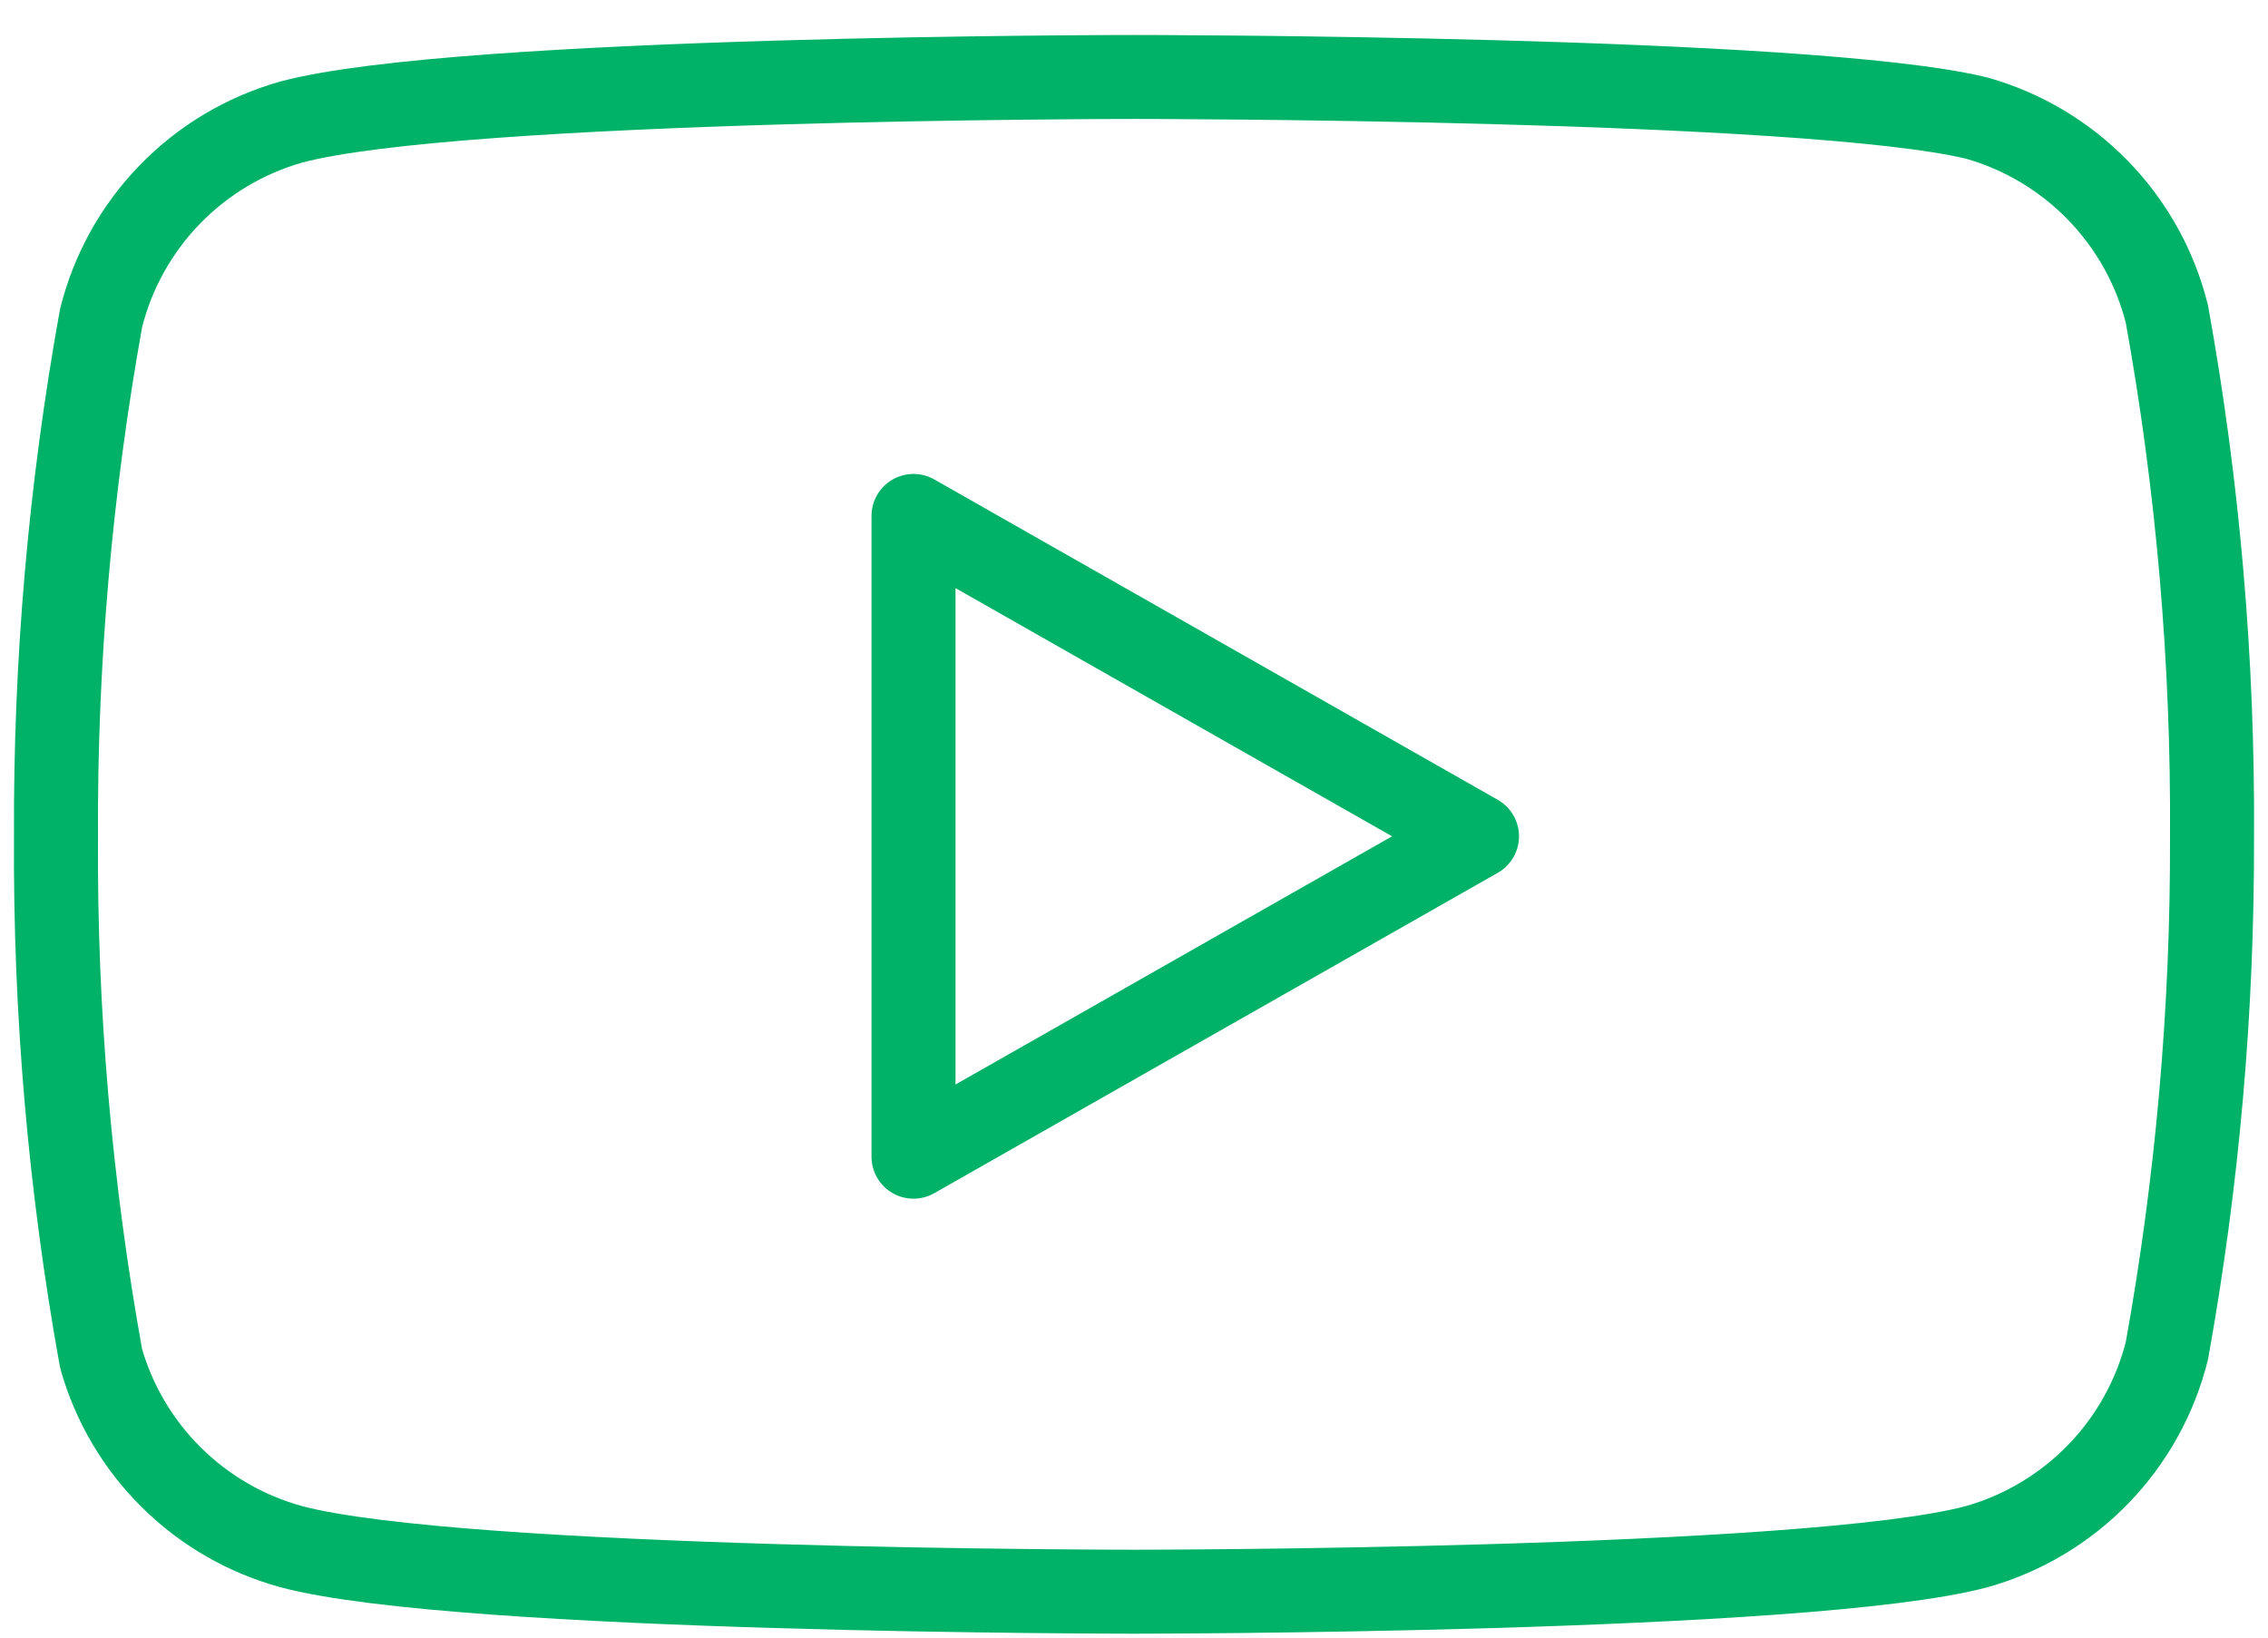 <svg width="54" height="39" viewBox="0 0 54 39" fill="none" xmlns="http://www.w3.org/2000/svg">
<path d="M51.593 7.48C51.316 6.373 50.752 5.358 49.957 4.539C49.162 3.719 48.165 3.124 47.067 2.813C43.053 1.833 27 1.833 27 1.833C27 1.833 10.947 1.833 6.933 2.907C5.835 3.218 4.838 3.813 4.043 4.632C3.248 5.452 2.684 6.466 2.407 7.573C1.672 11.646 1.313 15.778 1.333 19.917C1.307 24.087 1.666 28.25 2.407 32.353C2.712 33.426 3.289 34.403 4.082 35.187C4.875 35.972 5.857 36.539 6.933 36.834C10.947 37.907 27 37.907 27 37.907C27 37.907 43.053 37.907 47.067 36.834C48.165 36.523 49.162 35.928 49.957 35.108C50.752 34.289 51.316 33.274 51.593 32.167C52.322 28.125 52.681 24.024 52.667 19.917C52.693 15.747 52.334 11.584 51.593 7.48Z" stroke="#00B268" stroke-width="2" stroke-linecap="round" stroke-linejoin="round"/>
<path d="M21.75 27.547L35.167 19.917L21.75 12.287V27.547Z" stroke="#00B268" stroke-width="2" stroke-linecap="round" stroke-linejoin="round"/>
</svg>
